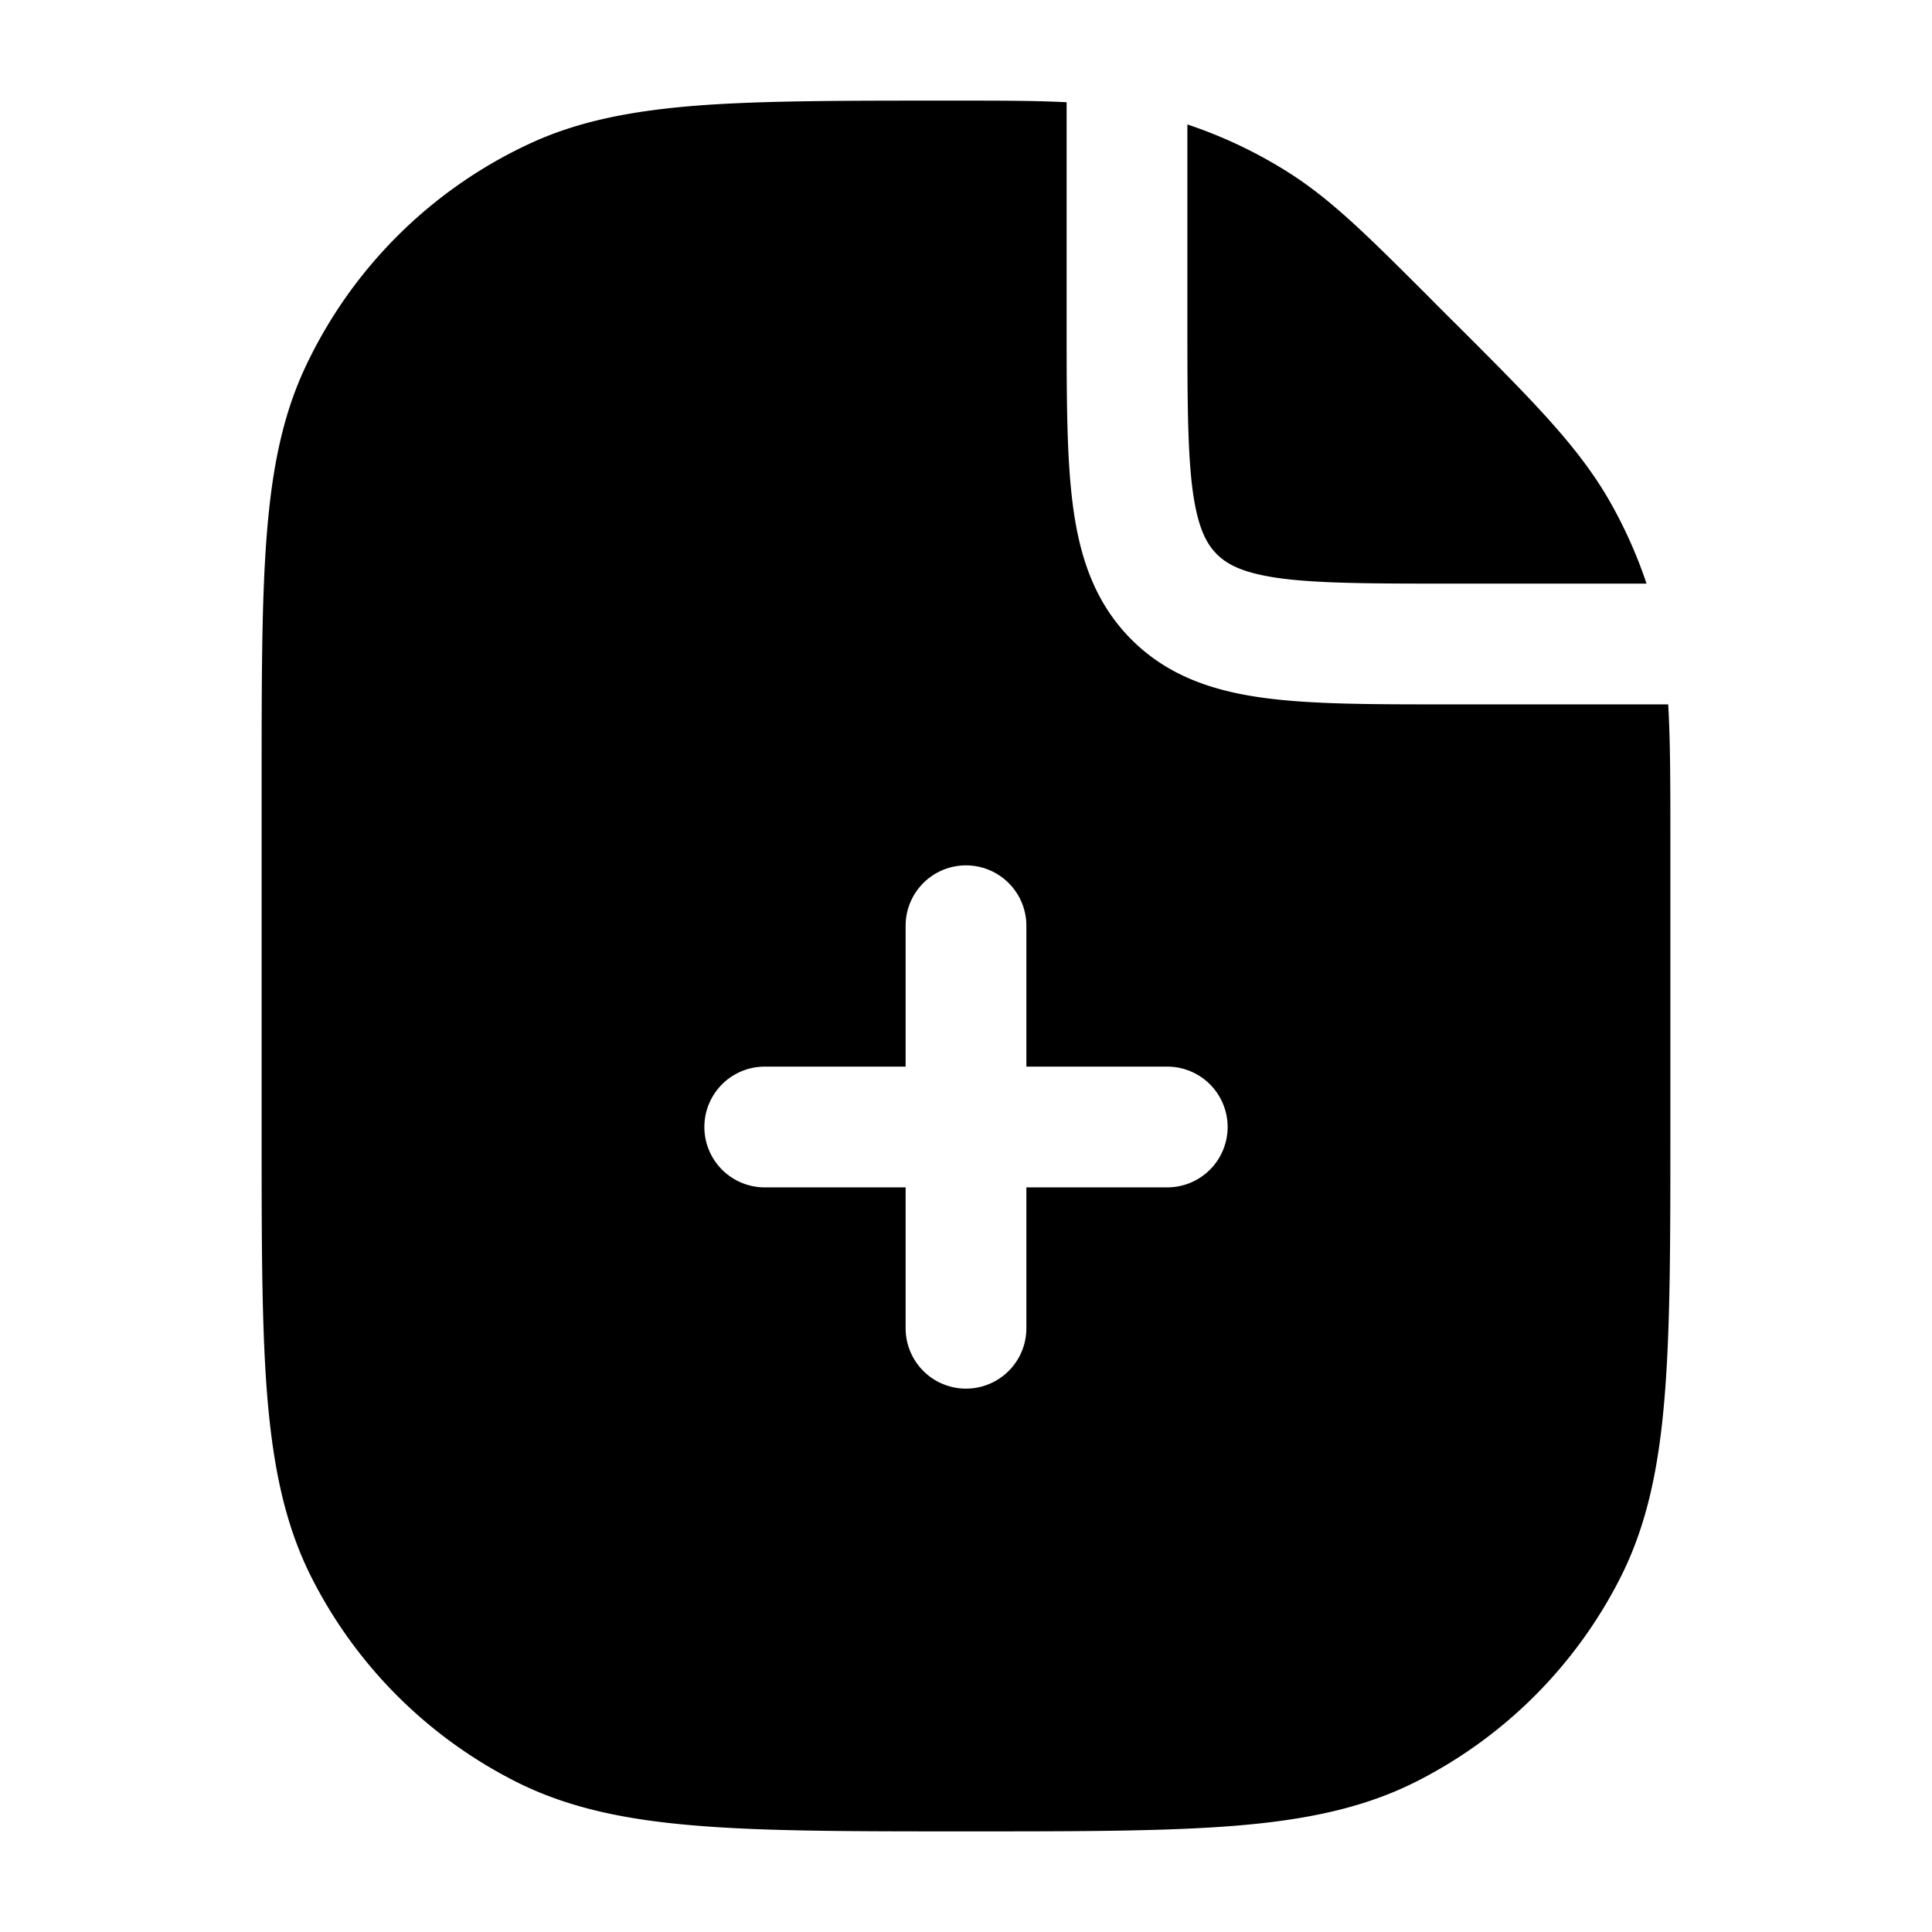 <svg xmlns="http://www.w3.org/2000/svg" width="24" height="24" fill="currentColor" viewBox="0 0 24 24">
  <path fill-rule="evenodd" d="M13.25 1.27c-.384-.02-.826-.02-1.38-.02h-.122c-1.27 0-2.265 0-3.067.06-.816.063-1.493.19-2.111.479a5.75 5.75 0 00-2.781 2.78c-.289.62-.416 1.296-.478 2.112-.061.802-.061 1.797-.061 3.066v4.287c0 1.371 0 2.447.07 3.311.073.88.221 1.607.557 2.265a5.75 5.75 0 002.513 2.513c.658.336 1.385.485 2.265.556.864.071 1.94.071 3.311.071h.068c1.371 0 2.447 0 3.311-.07.88-.072 1.607-.221 2.265-.557a5.75 5.75 0 002.513-2.513c.336-.658.485-1.385.556-2.265.071-.864.071-1.94.071-3.311V10.419c0-.665 0-1.202-.027-1.669h-2.775c-.899 0-1.648 0-2.242-.08-.628-.084-1.195-.27-1.65-.725-.456-.456-.642-1.023-.726-1.65-.08-.595-.08-1.345-.08-2.243V1.27zm7.204 5.98a5.753 5.753 0 00-.43-.974c-.39-.704-.97-1.283-1.911-2.224l-.083-.082-.222-.222-.064-.065c-.74-.739-1.194-1.194-1.726-1.533a5.75 5.75 0 00-1.268-.604V4c0 .964.002 1.612.066 2.095.063.461.17.659.3.789.13.13.328.237.79.3.482.064 1.13.066 2.094.066h2.454zM12 10.75a.75.75 0 01.75.75v1.75h1.75a.75.75 0 010 1.5h-1.75v1.75a.75.75 0 01-1.5 0v-1.75H9.5a.75.75 0 010-1.5h1.75V11.5a.75.75 0 01.75-.75z"/>
</svg>
